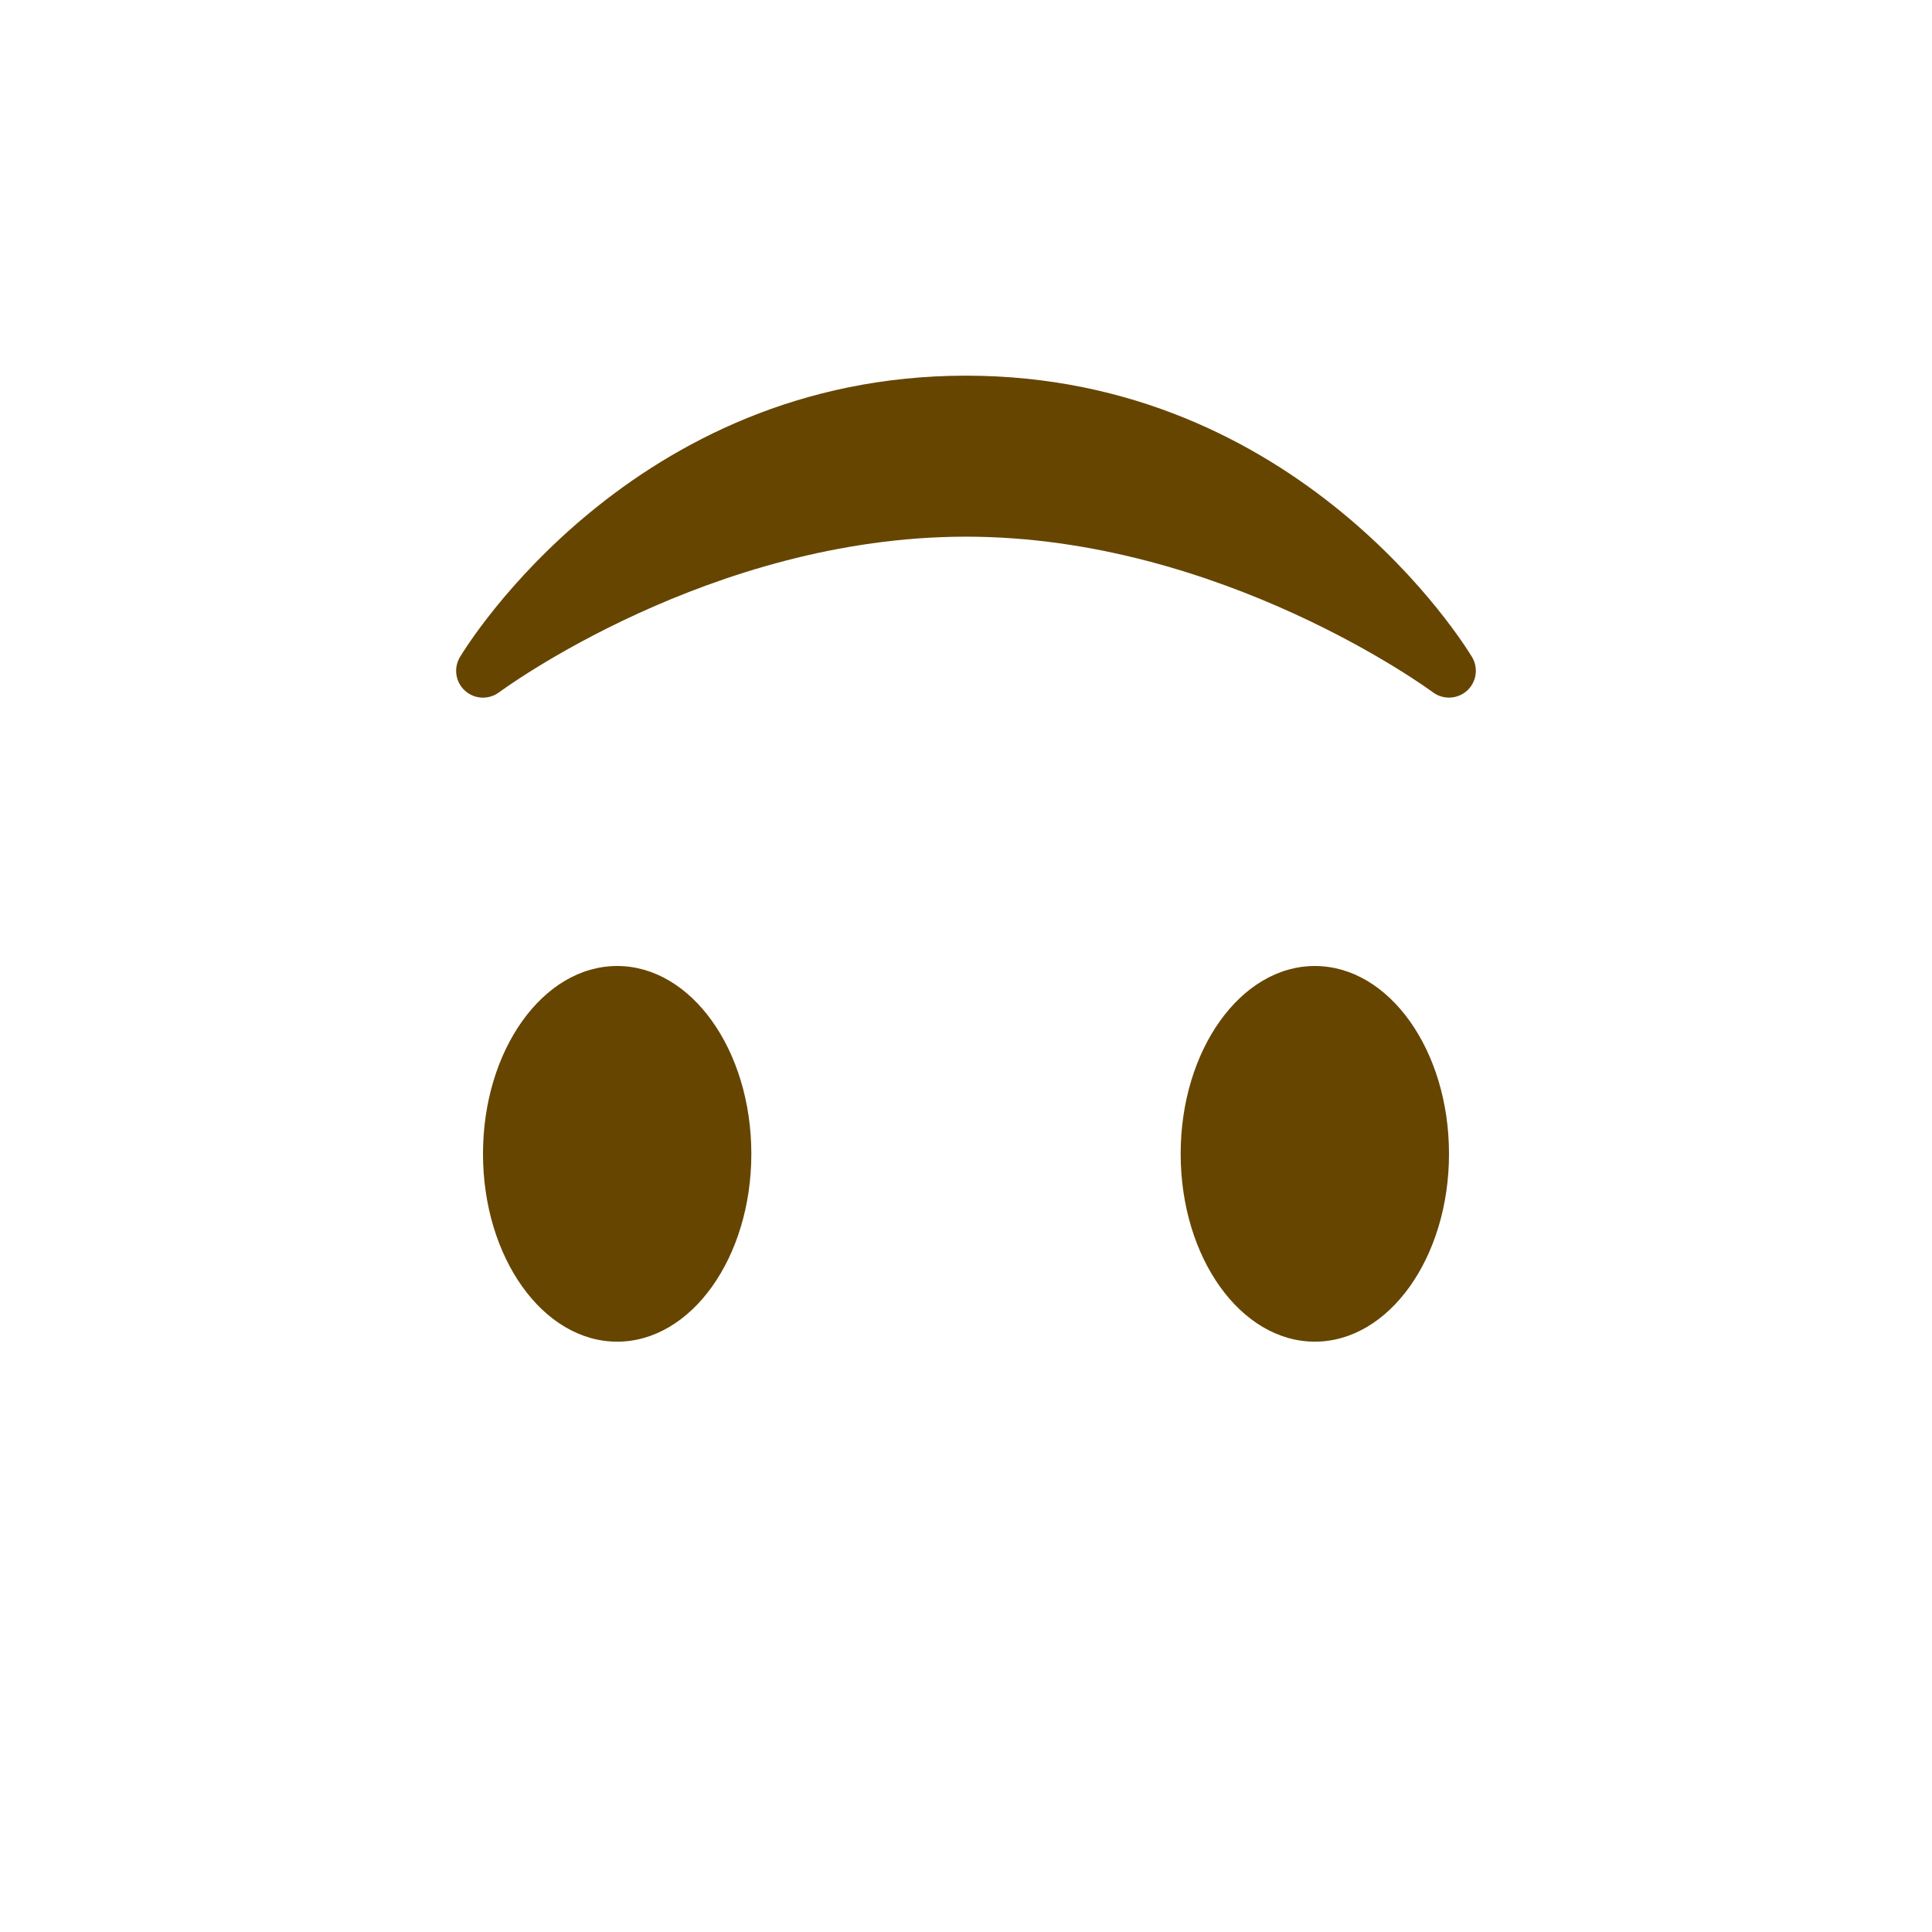 <svg xmlns="http://www.w3.org/2000/svg" viewBox="0 0 36 36">
  <path fill="#664500" d="M8.665 12.871c.178.161.444.171.635.029.039-.029 3.922-2.9 8.7-2.9 4.766 0 8.662 2.871 8.7 2.9.191.142.457.13.635-.029.177-.16.217-.424.094-.628C27.3 12.029 24.212 7 18 7s-9.301 5.028-9.429 5.243c-.123.205-.084.468.094.628z"/>
  <ellipse fill="#664500" cx="11.5" cy="21.5" rx="2.5" ry="3.5"/>
  <ellipse fill="#664500" cx="24.5" cy="21.5" rx="2.5" ry="3.5"/>
</svg>
